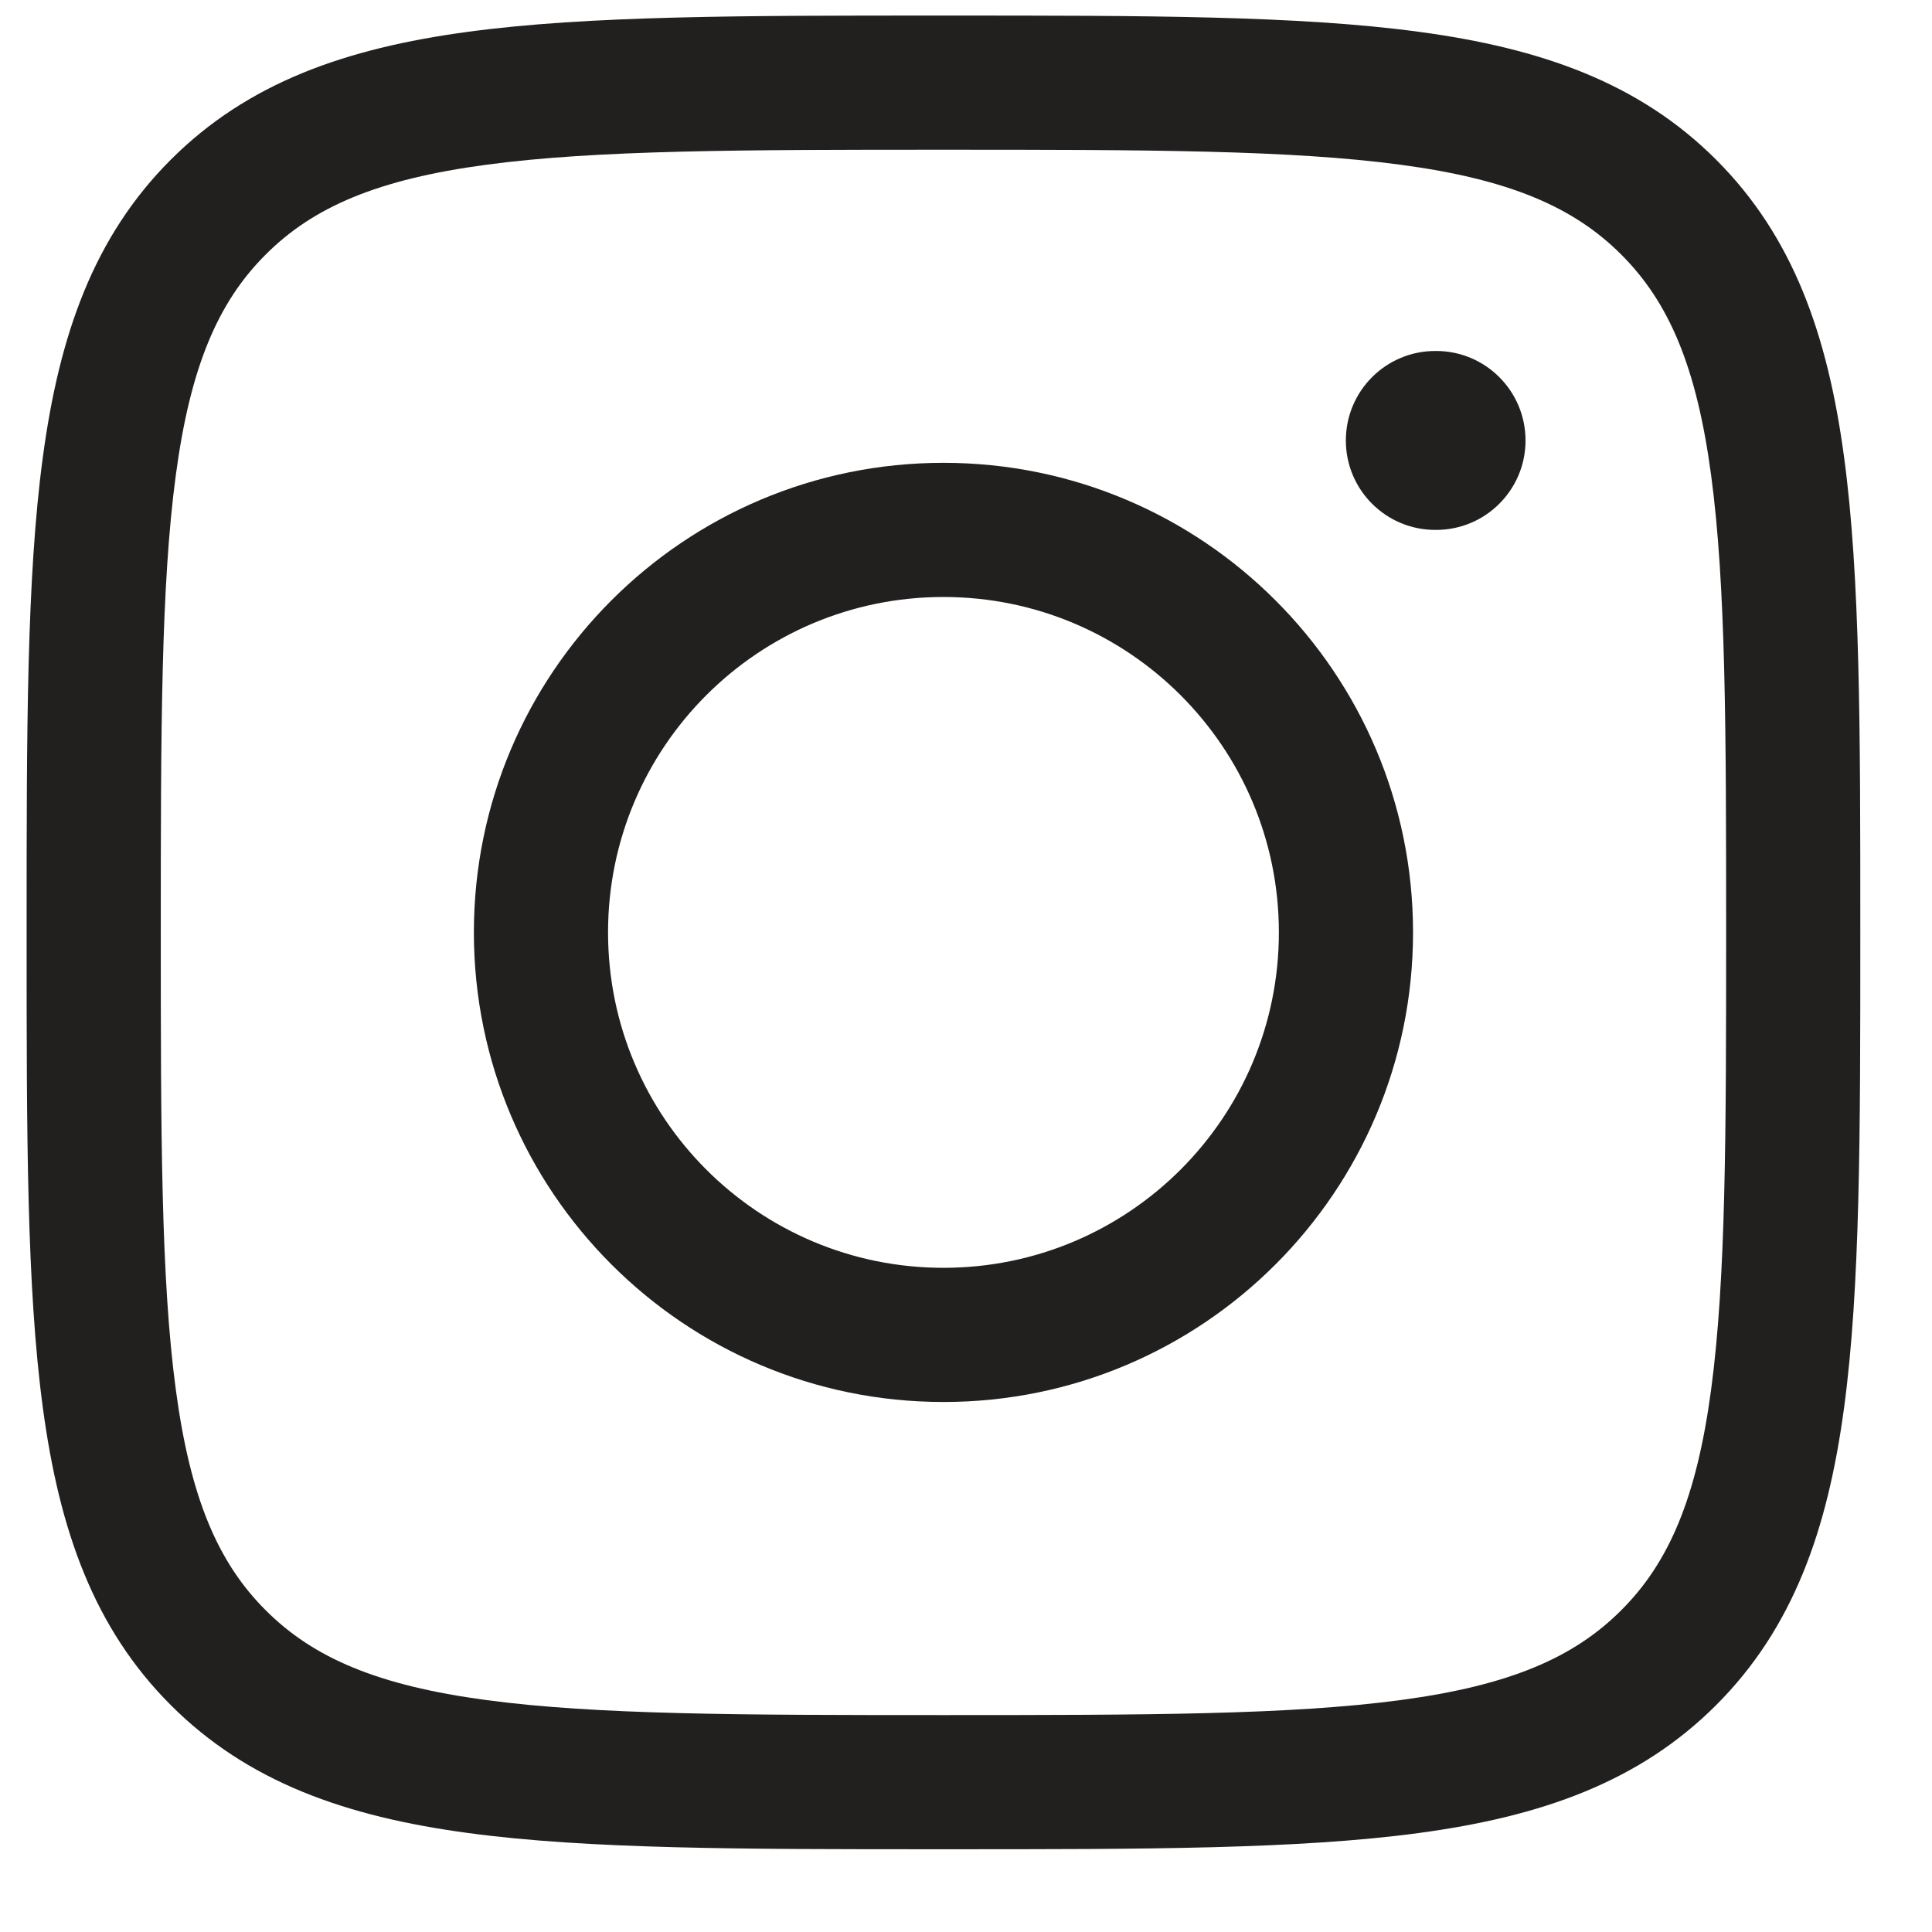 <svg width="18" height="18" viewBox="0 0 18 18" fill="none" xmlns="http://www.w3.org/2000/svg">
<path fill-rule="evenodd" clip-rule="evenodd" d="M4.415 8.687C4.415 6.271 6.374 4.312 8.79 4.312C11.206 4.312 13.165 6.271 13.165 8.687C13.165 11.103 11.206 13.062 8.79 13.062C6.374 13.062 4.415 11.103 4.415 8.687ZM8.79 5.562C7.064 5.562 5.665 6.961 5.665 8.687C5.665 10.413 7.064 11.812 8.79 11.812C10.516 11.812 11.915 10.413 11.915 8.687C11.915 6.961 10.516 5.562 8.79 5.562Z" fill="#221F1F"/>
<path d="M13.38 4.937C13.84 4.937 14.213 4.564 14.213 4.104C14.213 3.643 13.84 3.27 13.38 3.27H13.372C12.912 3.27 12.539 3.643 12.539 4.104C12.539 4.564 12.912 4.937 13.372 4.937H13.38Z" fill="#221F1F"/>
<path fill-rule="evenodd" clip-rule="evenodd" d="M8.838 0.145C10.663 0.145 12.097 0.145 13.217 0.296C14.364 0.45 15.274 0.773 15.989 1.488C16.704 2.203 17.027 3.113 17.181 4.26C17.332 5.38 17.332 6.814 17.332 8.639V8.735C17.332 10.56 17.332 11.994 17.181 13.114C17.027 14.261 16.704 15.171 15.989 15.886C15.274 16.601 14.364 16.924 13.217 17.078C12.097 17.229 10.663 17.229 8.838 17.229H8.742C6.917 17.229 5.483 17.229 4.363 17.078C3.216 16.924 2.306 16.601 1.591 15.886C0.876 15.171 0.553 14.261 0.399 13.114C0.248 11.994 0.248 10.56 0.248 8.735L0.248 8.639C0.248 6.814 0.248 5.38 0.399 4.26C0.553 3.113 0.876 2.203 1.591 1.488C2.306 0.773 3.216 0.45 4.363 0.296C5.483 0.145 6.917 0.145 8.742 0.145L8.838 0.145ZM4.53 1.535C3.521 1.67 2.919 1.927 2.475 2.372C2.03 2.816 1.773 3.418 1.638 4.427C1.5 5.453 1.498 6.803 1.498 8.687C1.498 10.571 1.5 11.92 1.638 12.947C1.773 13.956 2.03 14.558 2.475 15.002C2.919 15.447 3.521 15.704 4.53 15.839C5.556 15.977 6.906 15.979 8.79 15.979C10.674 15.979 12.024 15.977 13.05 15.839C14.059 15.704 14.661 15.447 15.105 15.002C15.55 14.558 15.807 13.956 15.942 12.947C16.08 11.92 16.082 10.571 16.082 8.687C16.082 6.803 16.08 5.453 15.942 4.427C15.807 3.418 15.55 2.816 15.105 2.372C14.661 1.927 14.059 1.67 13.05 1.535C12.024 1.397 10.674 1.395 8.79 1.395C6.906 1.395 5.556 1.397 4.53 1.535Z" fill="#221F1F"/>
</svg>
